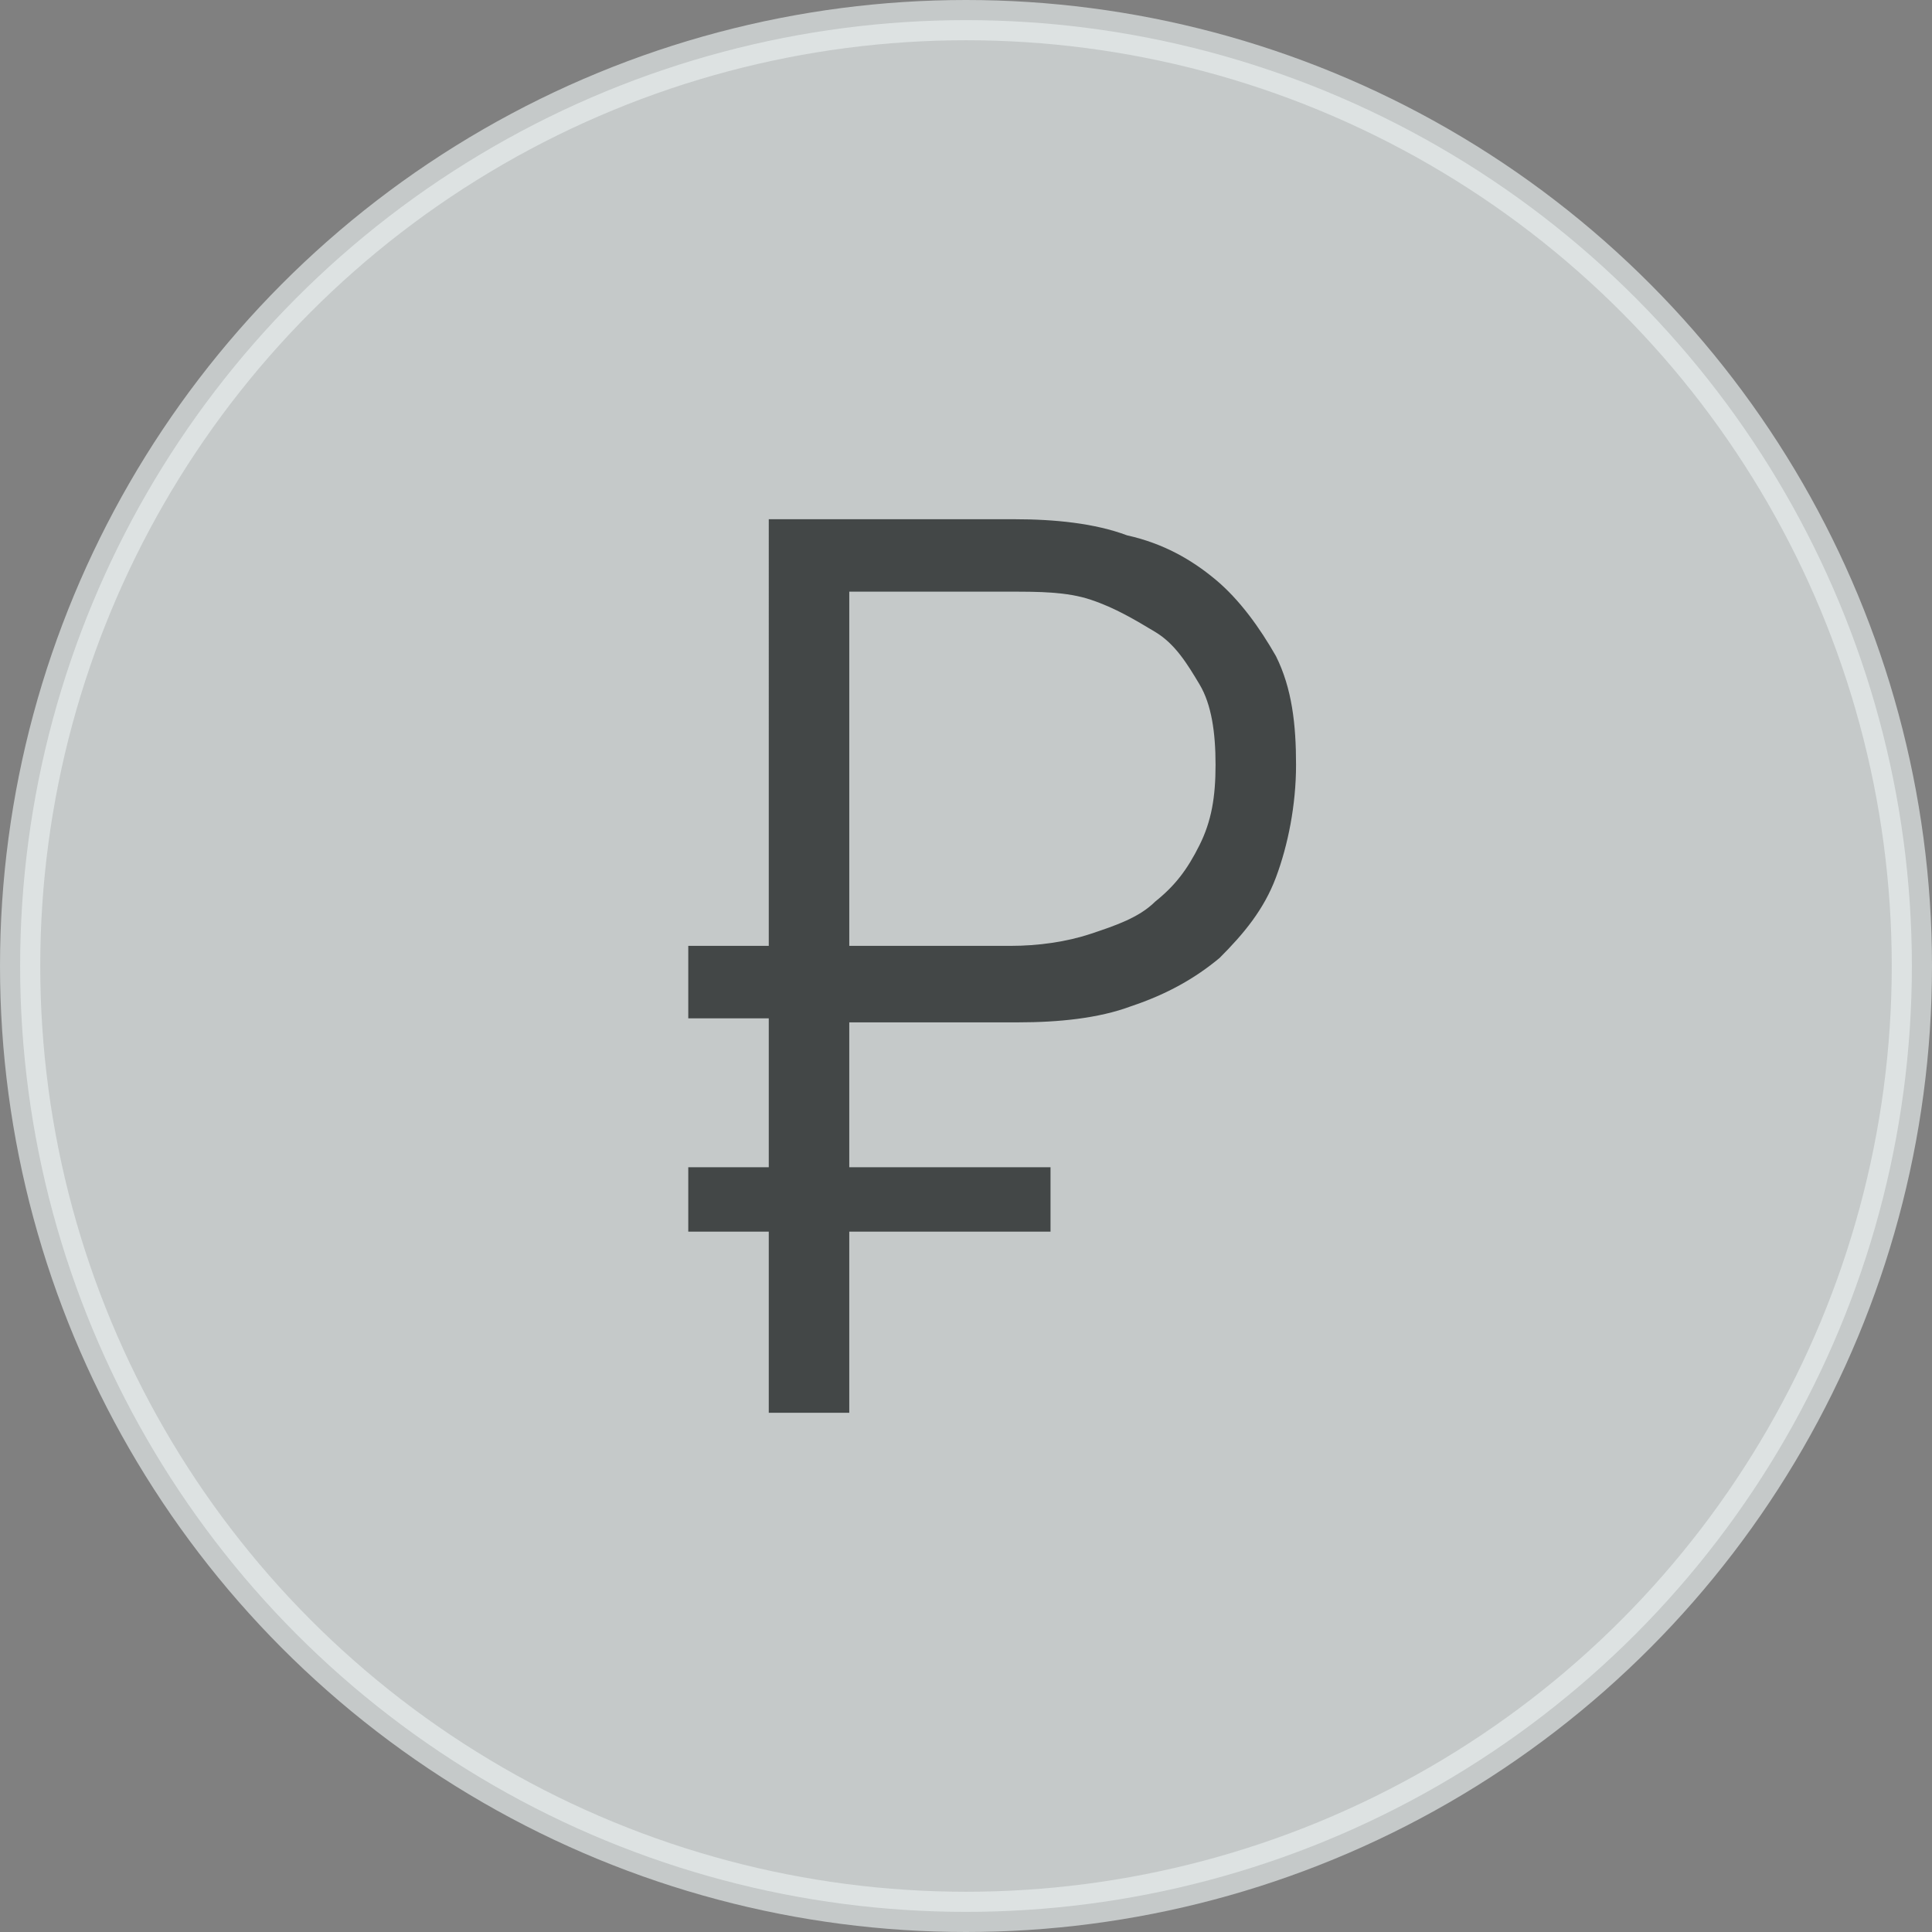 <?xml version="1.0" encoding="utf-8"?>
<!-- Generator: Adobe Illustrator 19.1.0, SVG Export Plug-In . SVG Version: 6.00 Build 0)  -->
<svg version="1.1" id="Layer_1" xmlns="http://www.w3.org/2000/svg" xmlns:xlink="http://www.w3.org/1999/xlink" x="0px" y="0px"
	 viewBox="0 0 48 48" style="enable-background:new 0 0 48 48;" xml:space="preserve">
<rect x="0" y="0" width="48" height="48" fill="#808080" stroke="none"/>
<ellipse style="opacity:0.65;fill:#E9F0F0;stroke:#E9F0F0;stroke-miterlimit:10;" cx="24" cy="24" rx="23.5" ry="23.5"/>
<g style="opacity:0.7;">
	<path style="fill:#0B1010;" d="M21.1,25.3v3.7h5v1.6h-5v4.5h-2v-4.5h-2v-1.6h2v-3.7h-2v-1.8h2V12.9h6.1c1,0,2,0.1,2.8,0.4
		c0.9,0.2,1.6,0.6,2.2,1.1c0.6,0.5,1.1,1.2,1.5,1.9c0.4,0.8,0.5,1.7,0.5,2.7S32,21,31.7,21.8c-0.3,0.8-0.8,1.4-1.4,2
		c-0.6,0.5-1.3,0.9-2.2,1.2c-0.8,0.3-1.8,0.4-2.8,0.4H21.1z M25.1,23.5c0.7,0,1.4-0.1,2-0.3c0.6-0.2,1.2-0.4,1.6-0.8
		c0.5-0.4,0.8-0.8,1.1-1.4s0.4-1.2,0.4-2s-0.1-1.5-0.4-2s-0.6-1-1.1-1.3c-0.5-0.3-1-0.6-1.6-0.8c-0.6-0.2-1.3-0.2-2-0.2h-4v8.8H25.1
		z"/>
</g>
</svg>
